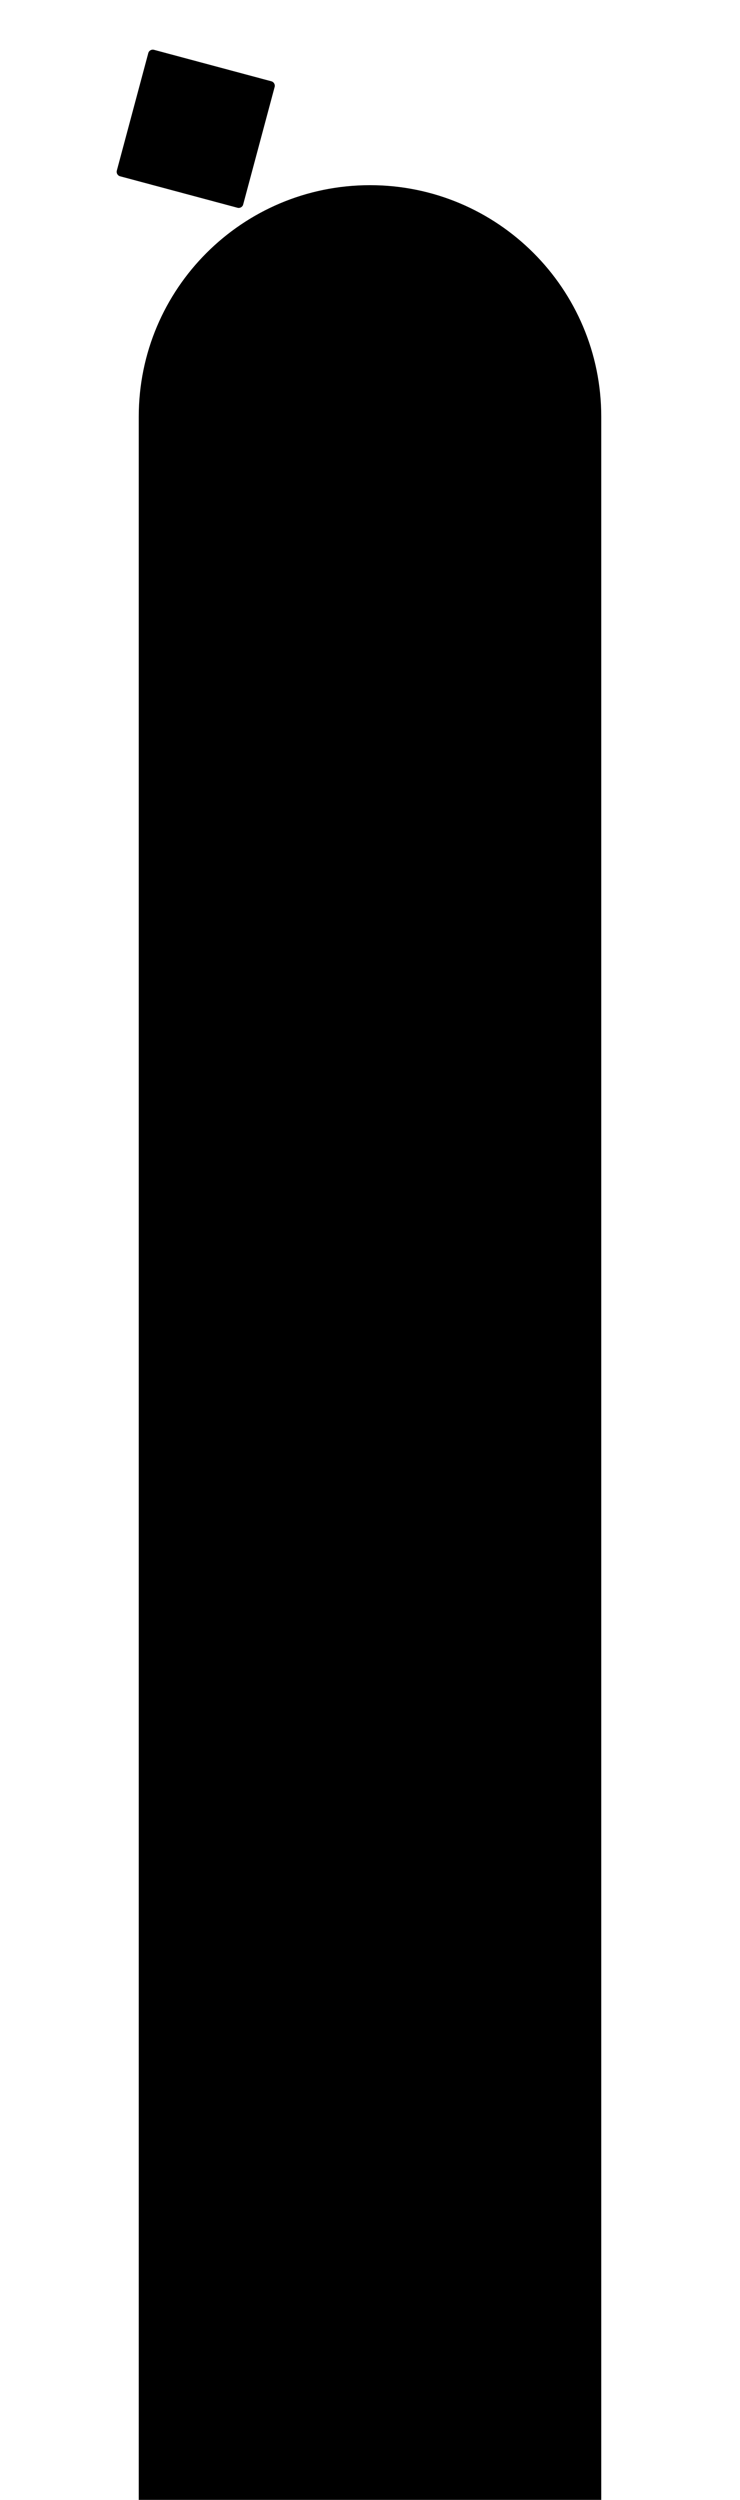 <svg xmlns="http://www.w3.org/2000/svg" className="object" viewBox="0 0 320 1080" width="100%" height="100%">
<path className="object-fill-1" d="M51.932 76.159C50.865 75.873 50.232 74.776 50.518 73.709L64.123 22.932C64.409 21.865 65.506 21.232 66.573 21.518L117.35 35.123C118.417 35.409 119.05 36.506 118.764 37.573L105.159 88.35C104.873 89.417 103.776 90.05 102.709 89.764L51.932 76.159Z"/>
<path className="object-fill-1" d="M60 180C60 124.772 104.772 80 160 80V80C215.228 80 260 124.772 260 180V1080H60V180Z"/>
<line className="object-stroke-2" x1="104" y1="156" x2="216" y2="156" stroke-width="8" stroke-linecap="round"/>
<path className="object-fill-2" d="M124 156H140V176C140 180.418 136.418 184 132 184V184C127.582 184 124 180.418 124 176V156Z"/>
<path className="object-fill-2" d="M180 156H196V176C196 180.418 192.418 184 188 184V184C183.582 184 180 180.418 180 176V156Z"/>
</svg>
